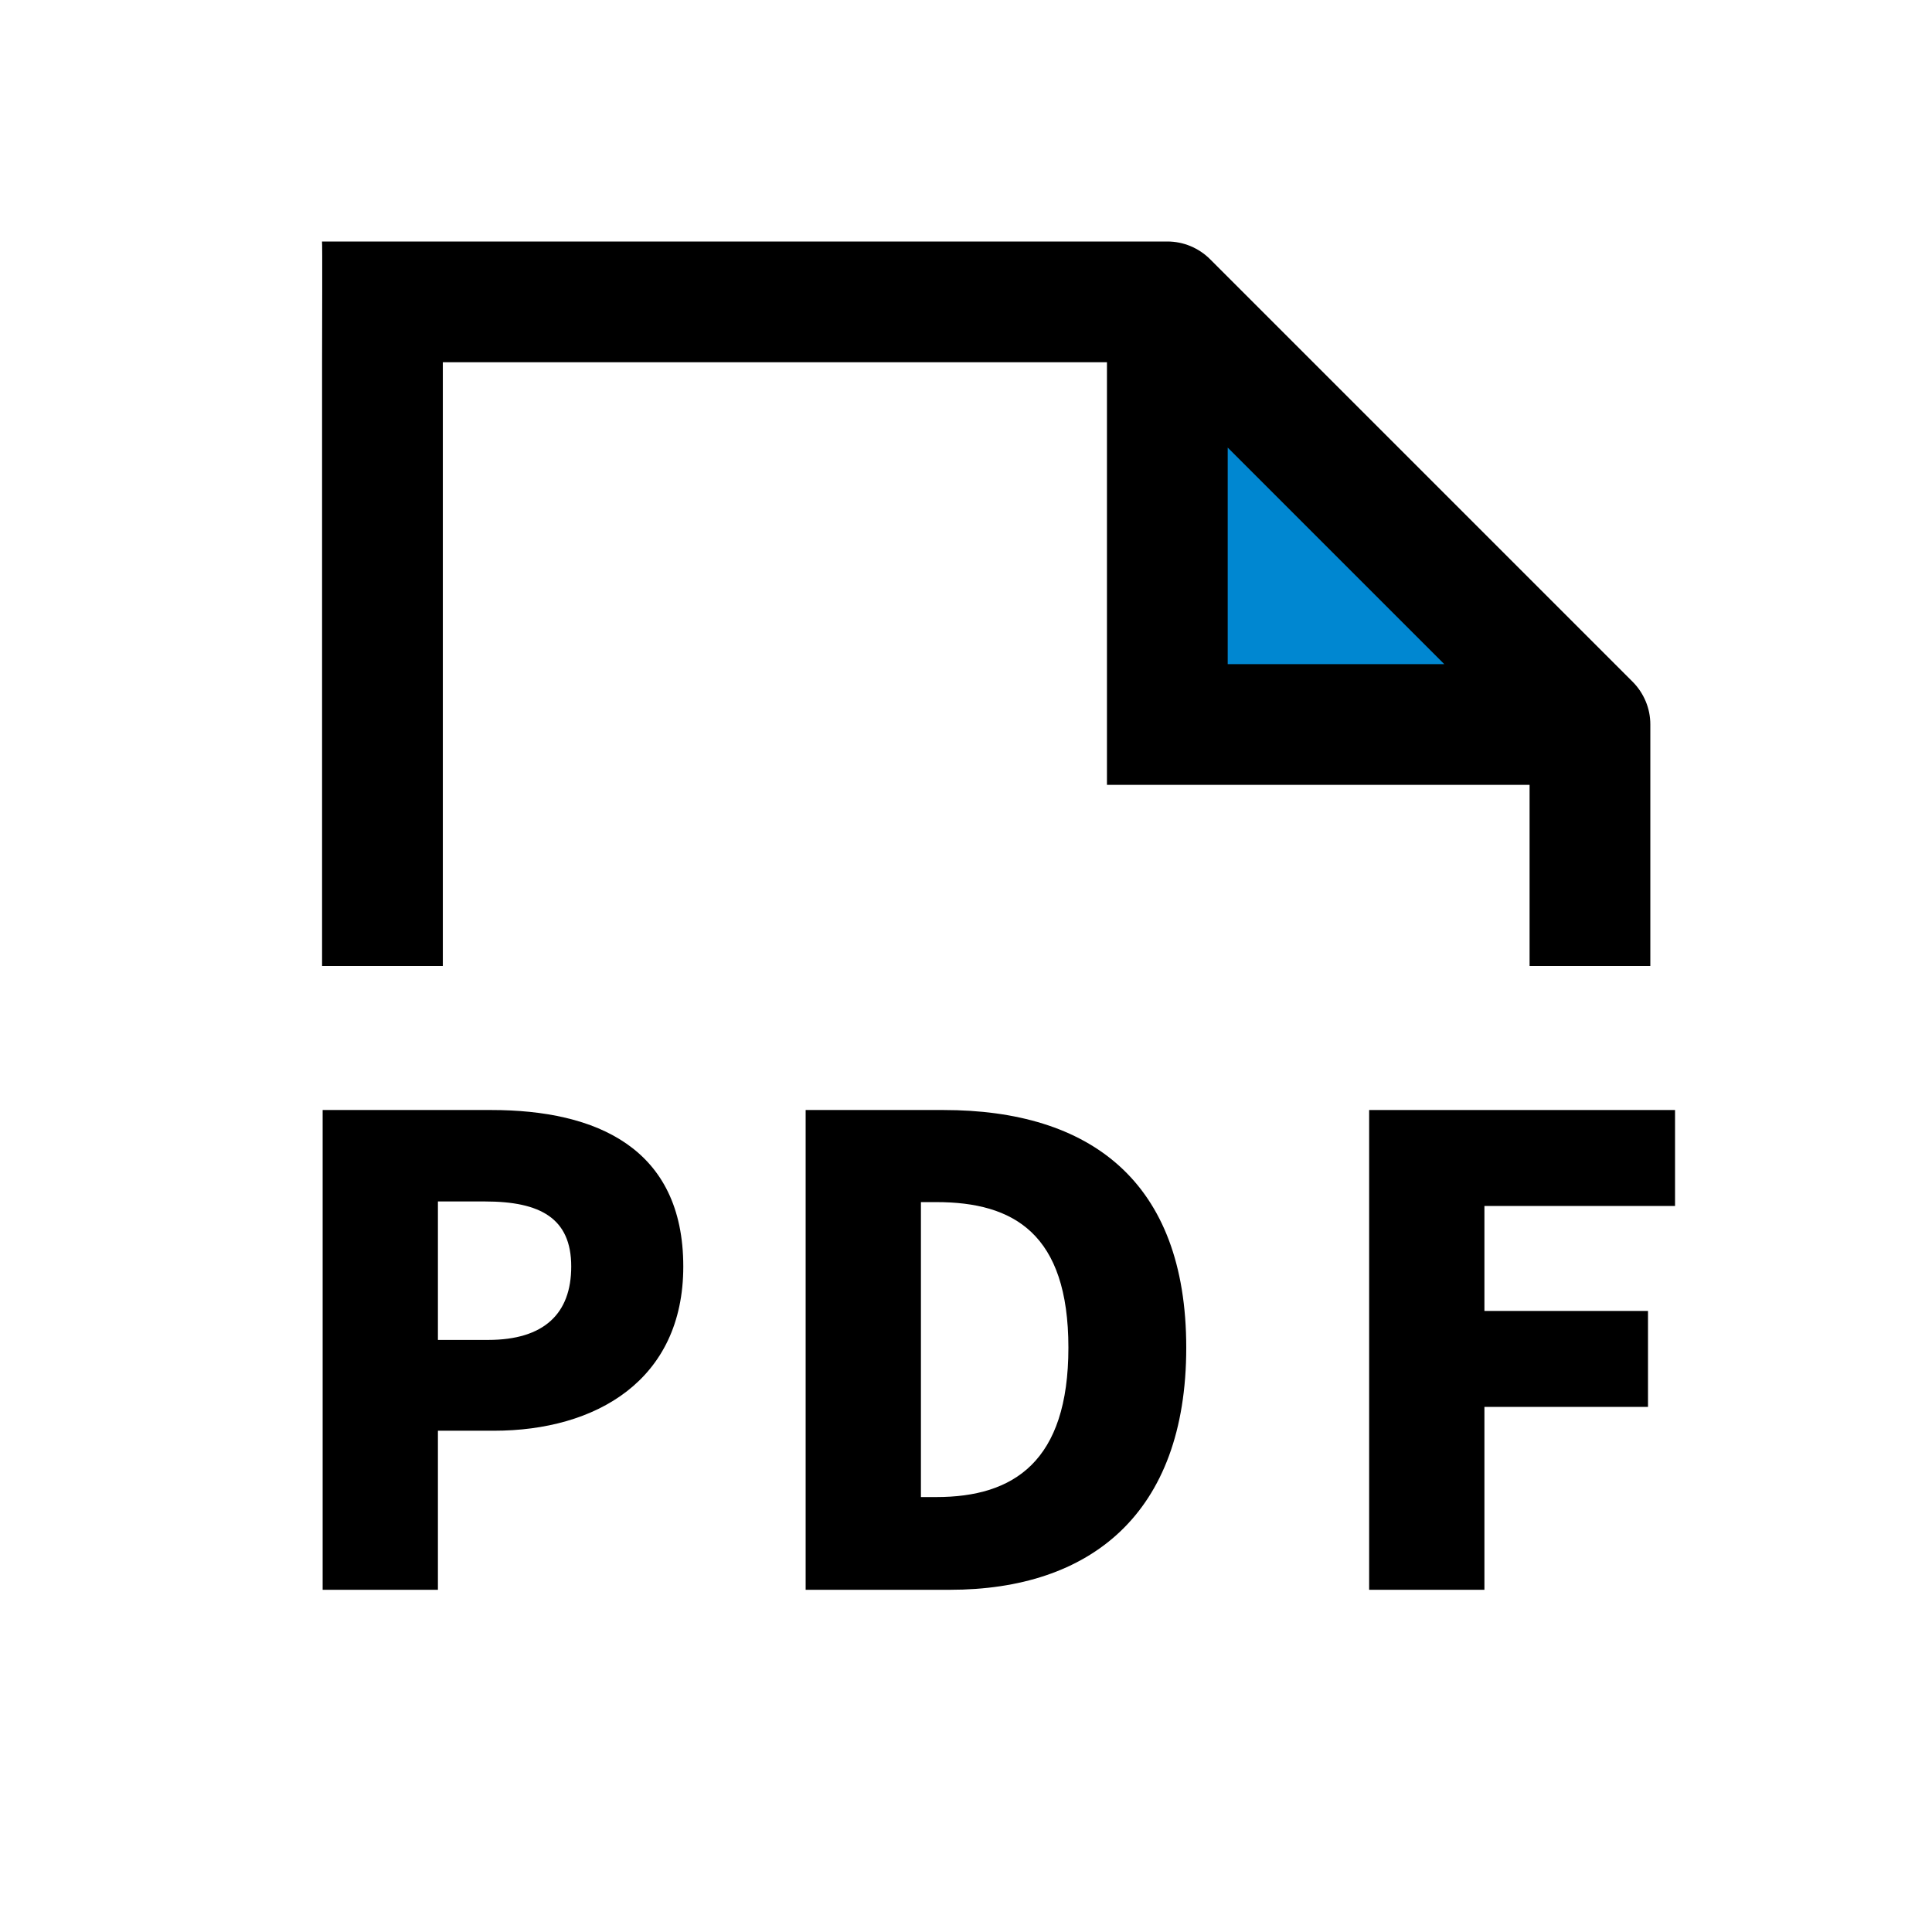 <svg width="24" height="24" viewBox="0 0 24 24" fill="none" xmlns="http://www.w3.org/2000/svg">
<path d="M19.25 9.25H14V4L19.25 9.25Z" fill="#0087D1"/>
<path d="M4.001 11.25V4.5C4.001 4.102 4.006 3 4 3C4 3 5.103 3 5.501 3H14.501C14.599 3 14.697 3.019 14.788 3.057C14.879 3.095 14.962 3.15 15.031 3.219L20.281 8.469C20.351 8.539 20.406 8.622 20.444 8.713C20.482 8.804 20.501 8.902 20.501 9V11.25C20.501 11.449 20.501 12 20.501 12C20.501 12 19.95 12 19.751 12C19.552 12 19.001 12 19.001 12C19.001 12 19.001 11.449 19.001 11.25V9.75H14.501C14.302 9.75 13.751 9.75 13.751 9.75C13.751 9.75 13.751 9.199 13.751 9V4.5H5.501V11.25C5.501 11.449 5.501 12 5.501 12C5.501 12 4.95 12 4.751 12C4.552 12 4.001 12 4.001 12C4.001 12 4.001 11.449 4.001 11.25ZM15.251 8.25H17.941L15.251 5.56V8.25Z" fill="black"/>
<path d="M17.008 19.749V13.789H20.808V14.981H18.44V16.285H20.472V17.477H18.44V19.749H17.008Z" fill="black"/>
<path d="M10.008 19.749V13.789H11.72C13.536 13.789 14.736 14.669 14.736 16.741C14.736 18.813 13.536 19.749 11.8 19.749H10.008ZM11.44 18.597H11.632C12.592 18.597 13.272 18.157 13.272 16.741C13.272 15.325 12.592 14.933 11.632 14.933H11.44V18.597Z" fill="black"/>
<path d="M4.008 19.749V13.789H6.104C7.408 13.789 8.488 14.261 8.488 15.733C8.488 17.149 7.4 17.773 6.136 17.773H5.44V19.749H4.008ZM5.44 16.645H6.064C6.76 16.645 7.096 16.317 7.096 15.733C7.096 15.133 6.712 14.925 6.024 14.925H5.44V16.645Z" fill="black"/>
</svg>
